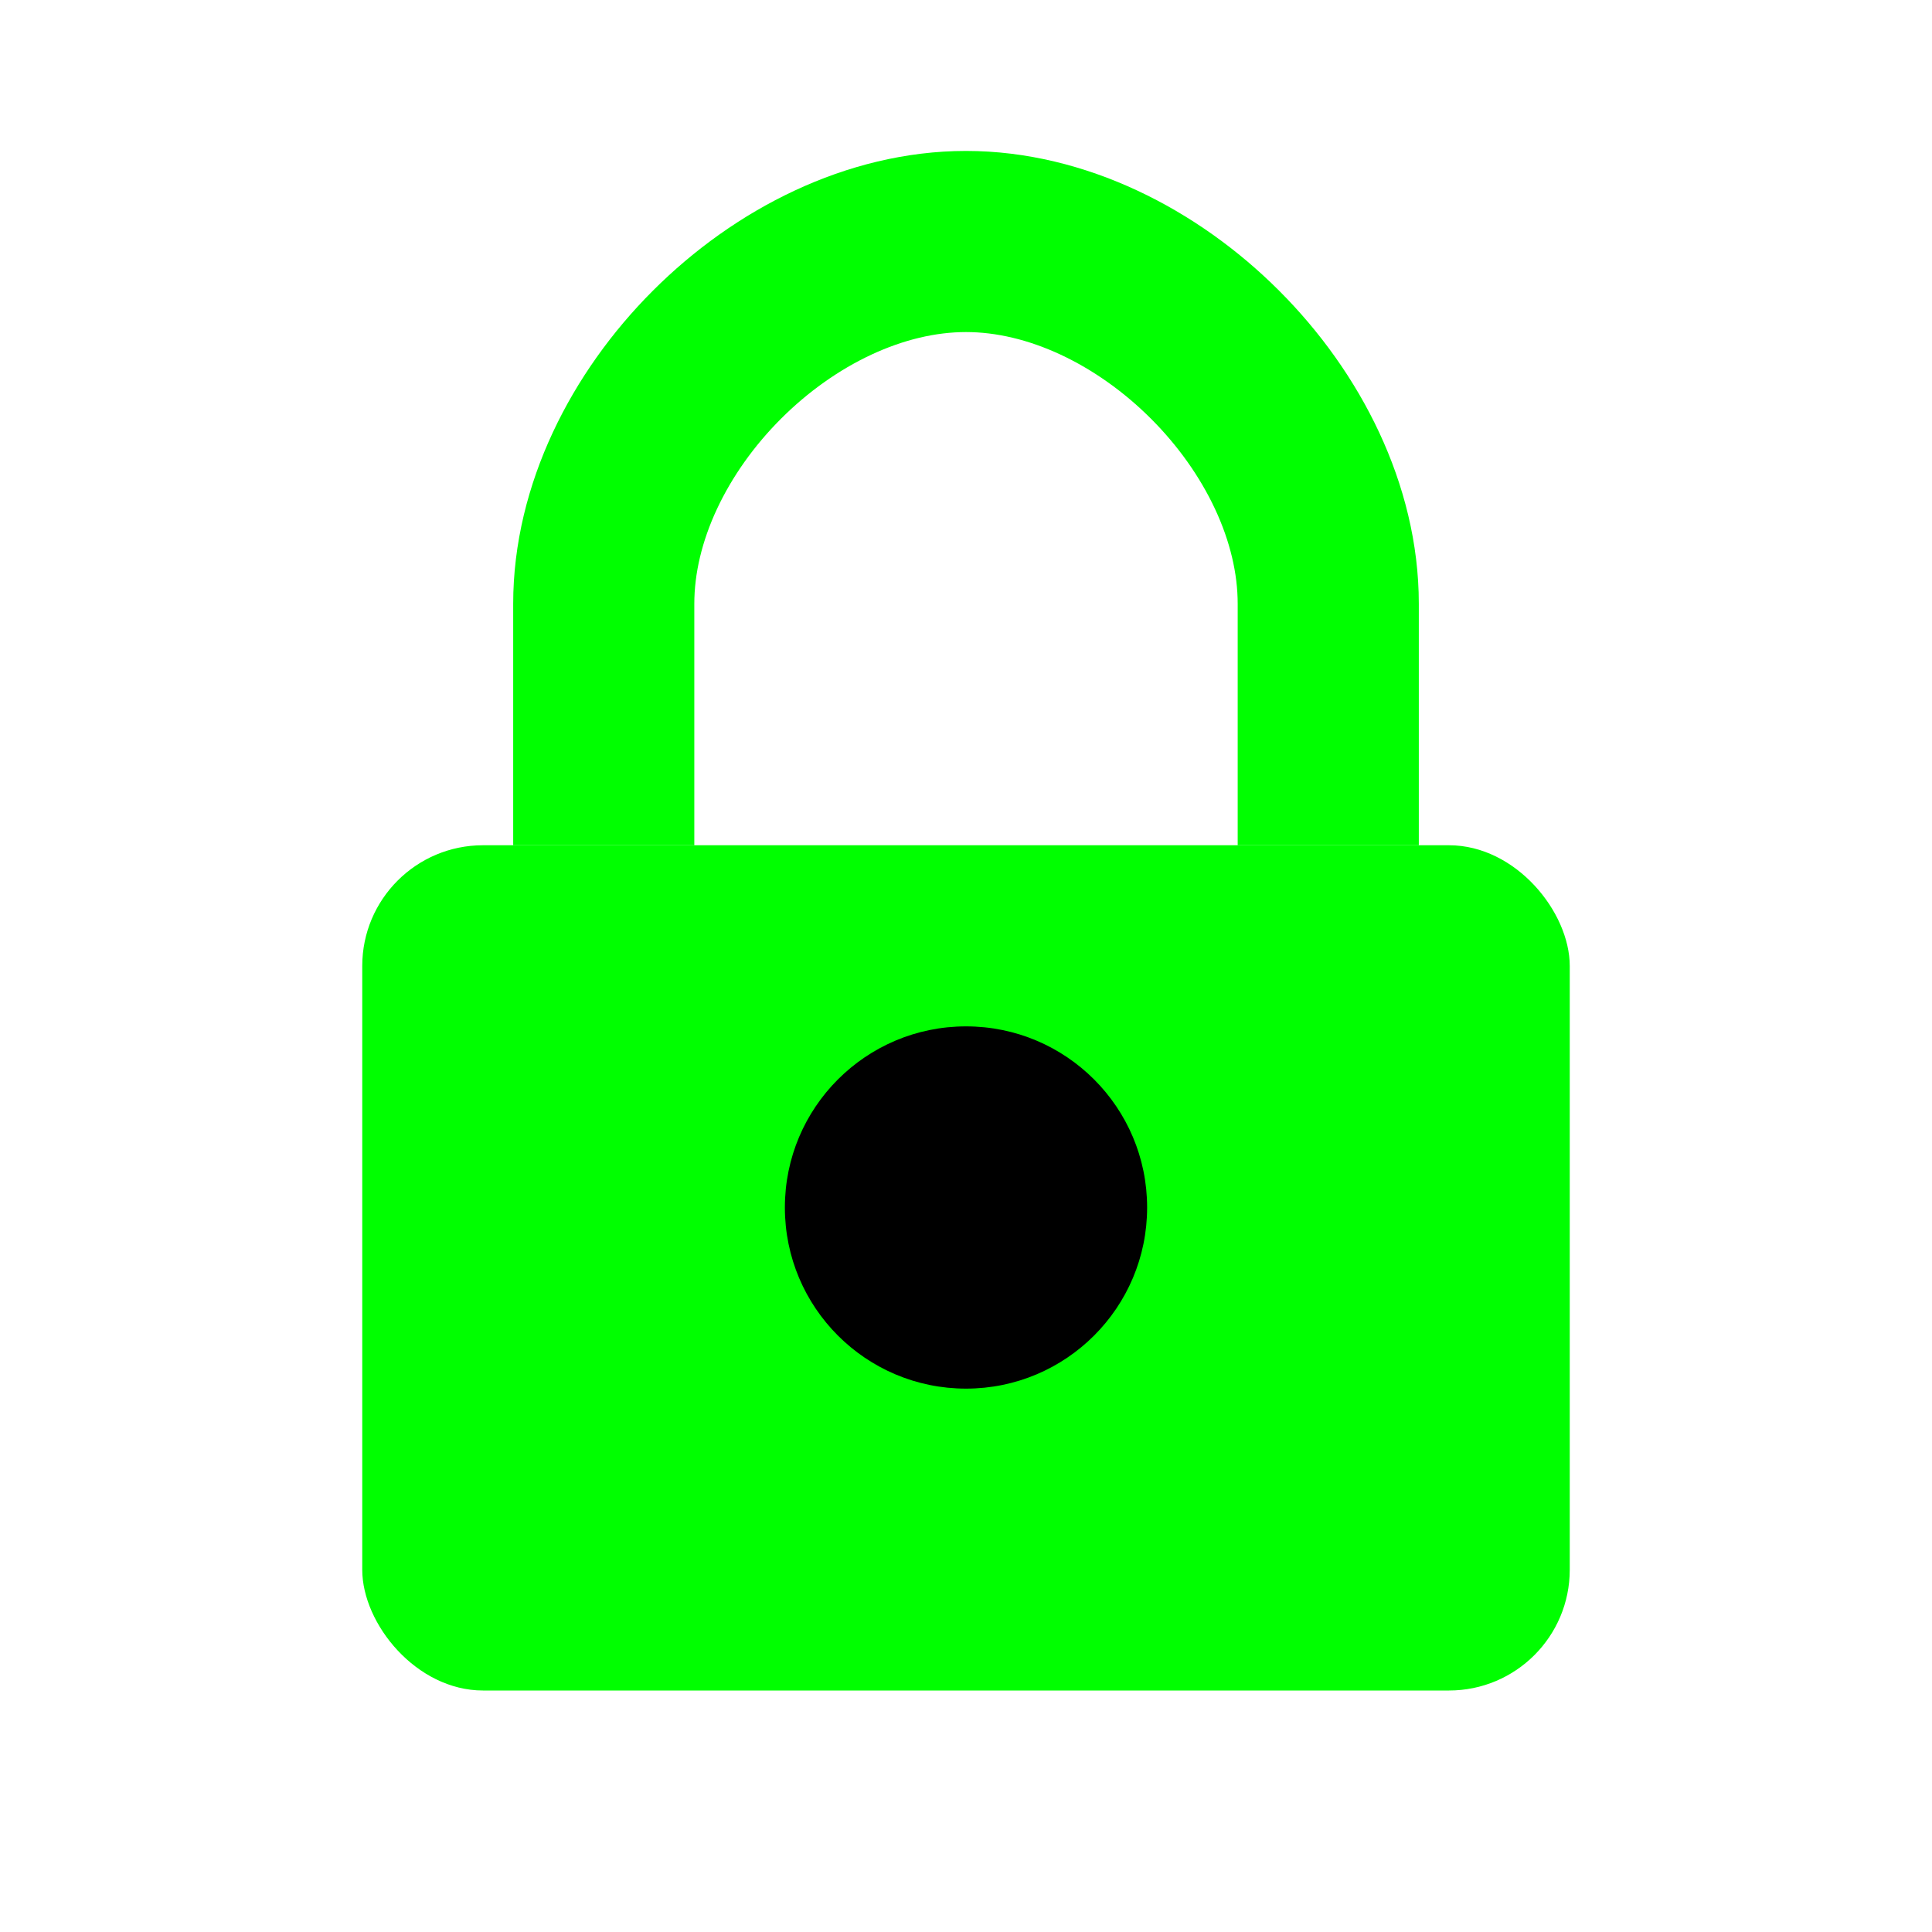 <svg xmlns="http://www.w3.org/2000/svg" width="16" height="16" viewBox="0 0 16 16">
    <rect x="3" y="7" width="10" height="7" rx="1" fill="#00ff00" />
    <path d="M5 7 L5 5 C5 3.5 6.5 2 8 2 C9.5 2 11 3.5 11 5 L11 7" stroke="#00ff00" fill="none" stroke-width="1.5" />
    <circle cx="8" cy="10" r="1.5" fill="#000" />
</svg>